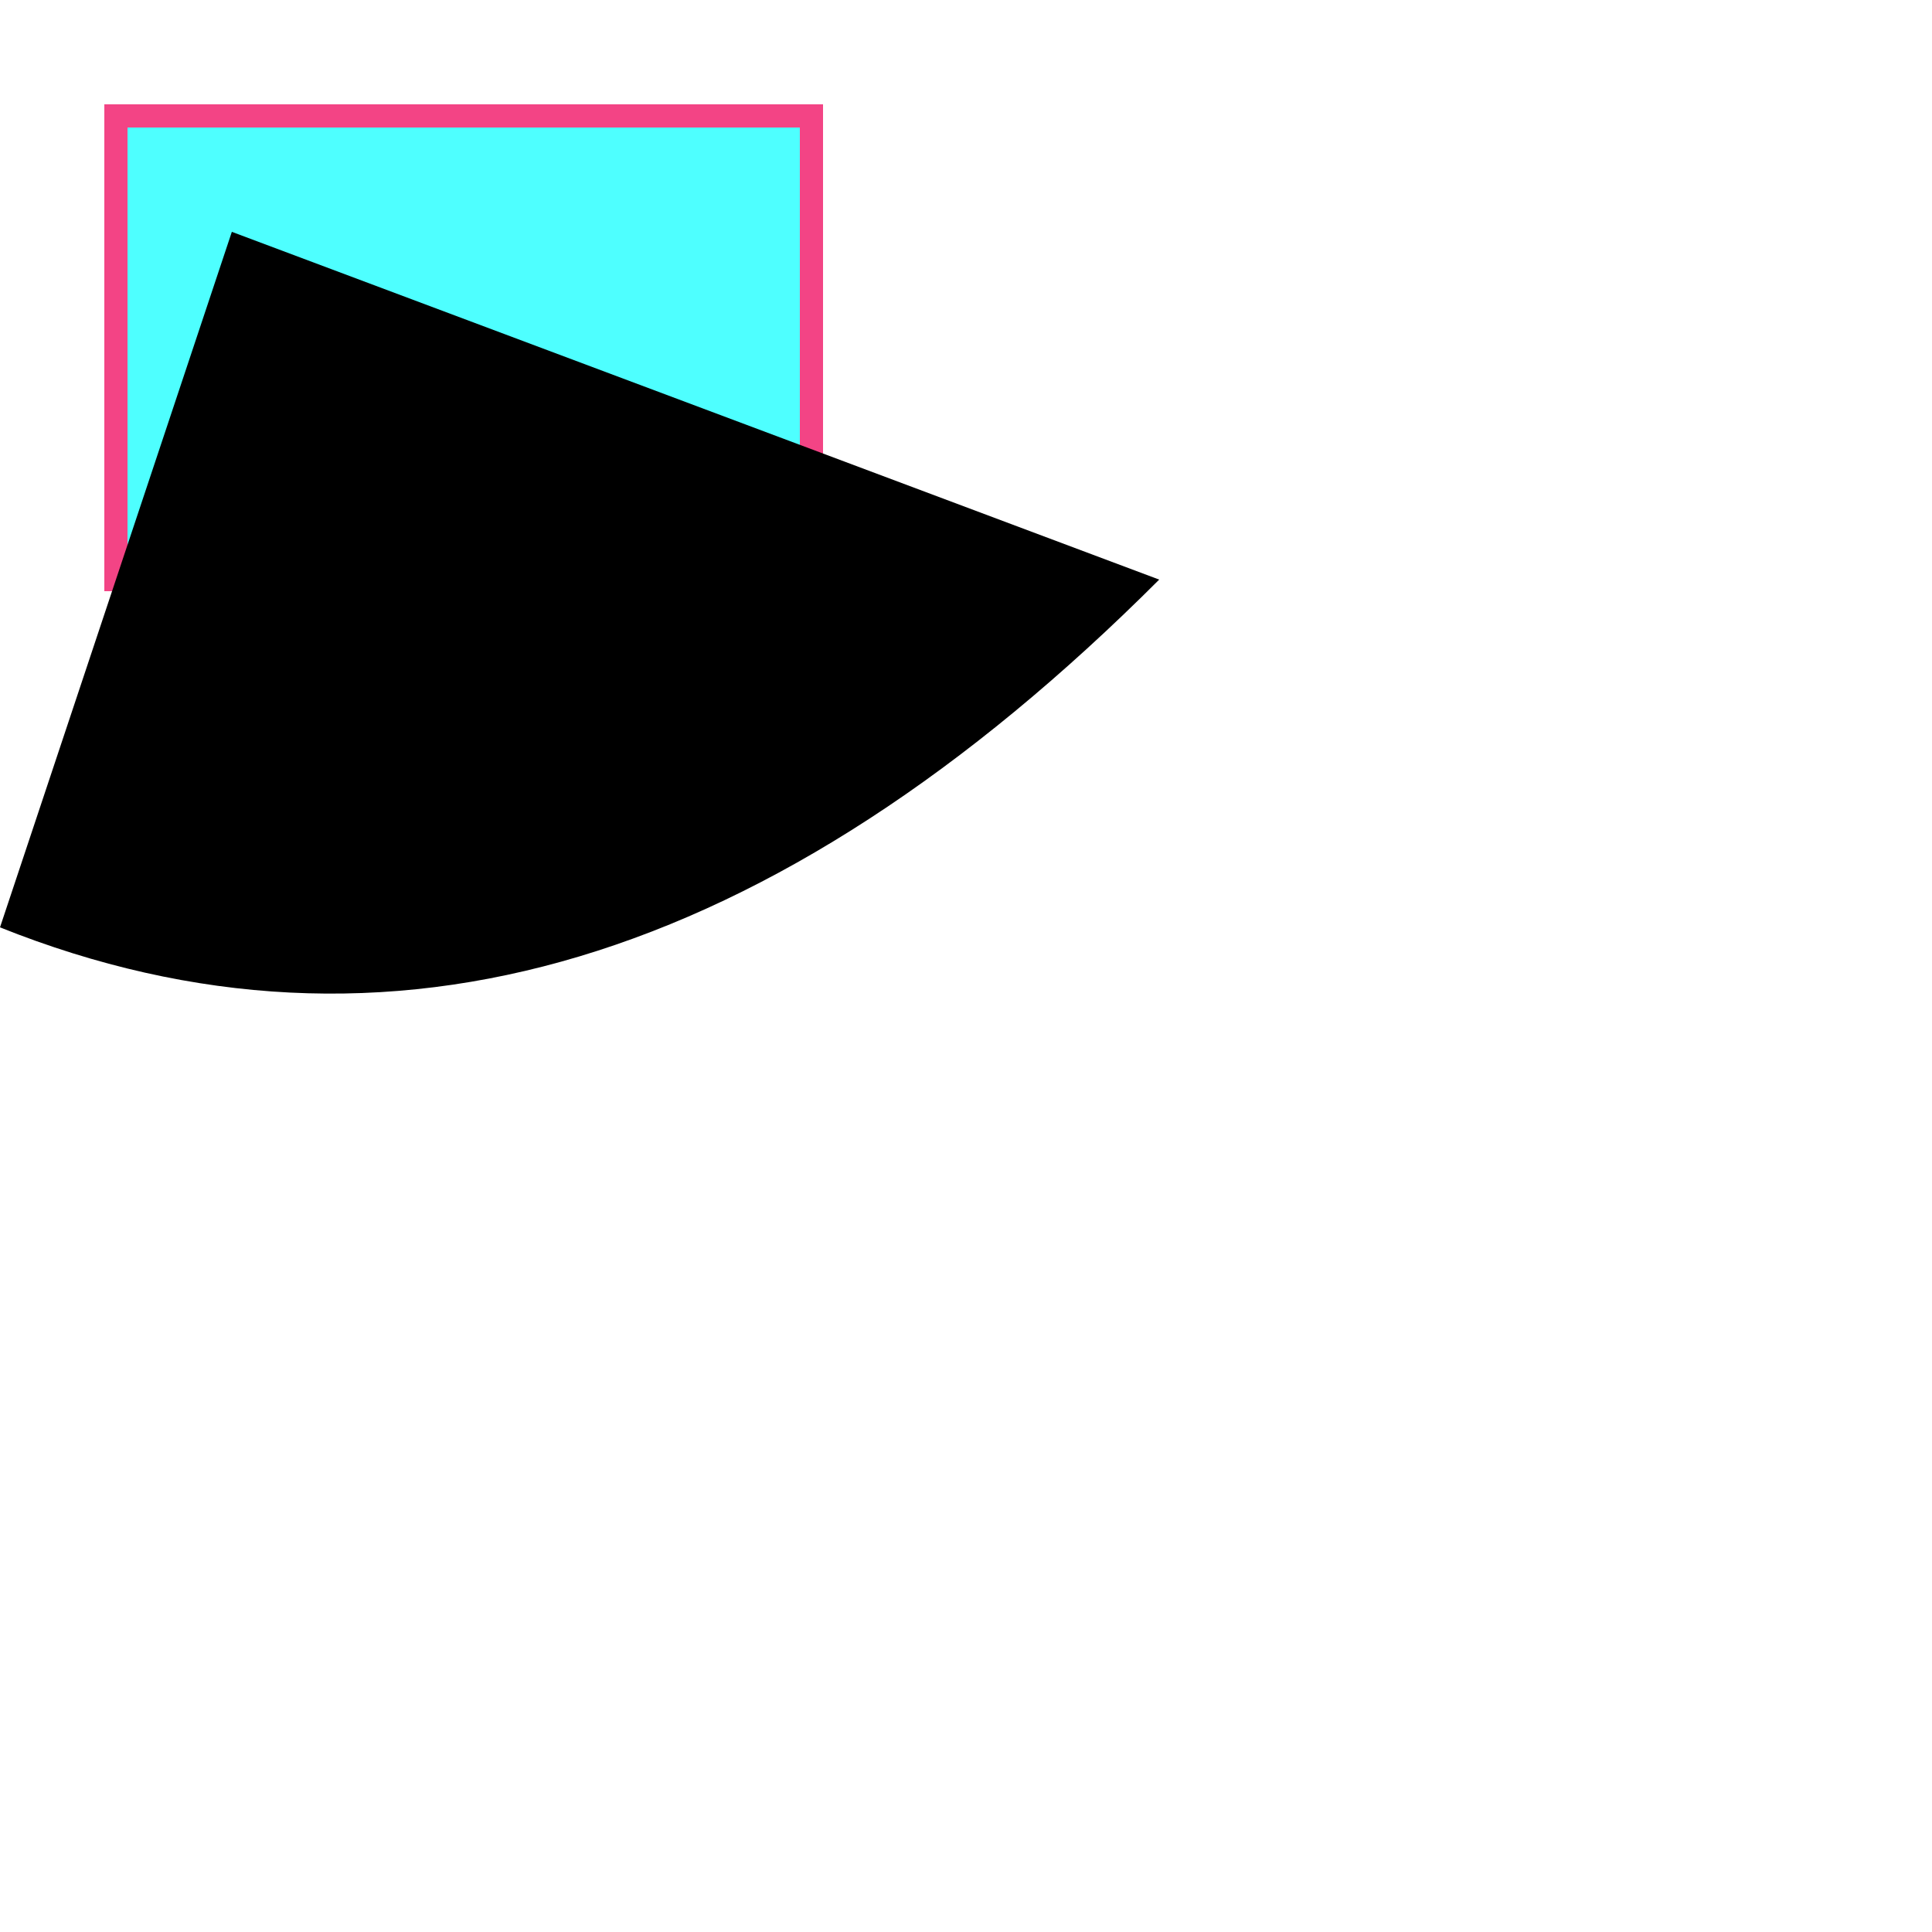 <?xml version="1.0" encoding="UTF-8"?>
<!DOCTYPE svg PUBLIC "-//W3C//DTD SVG 1.1//EN" "http://www.w3.org/Graphics/SVG/1.1/DTD/svg11.dtd">

<svg xmlns="http://www.w3.org/2000/svg" xmlns:xlink="http://www.w3.org/1999/xlink" version="1.1" width="100" height="100">

    <g transform="scale(0.6)">
        <rect width="60" height="40" x="10" y="10" fill="#4effff" stroke="#f34485" stroke-width="2" />
        <path d="M 20,20 L 100,50 Q 50,100 0,80 Z" />
    </g>

</svg>
